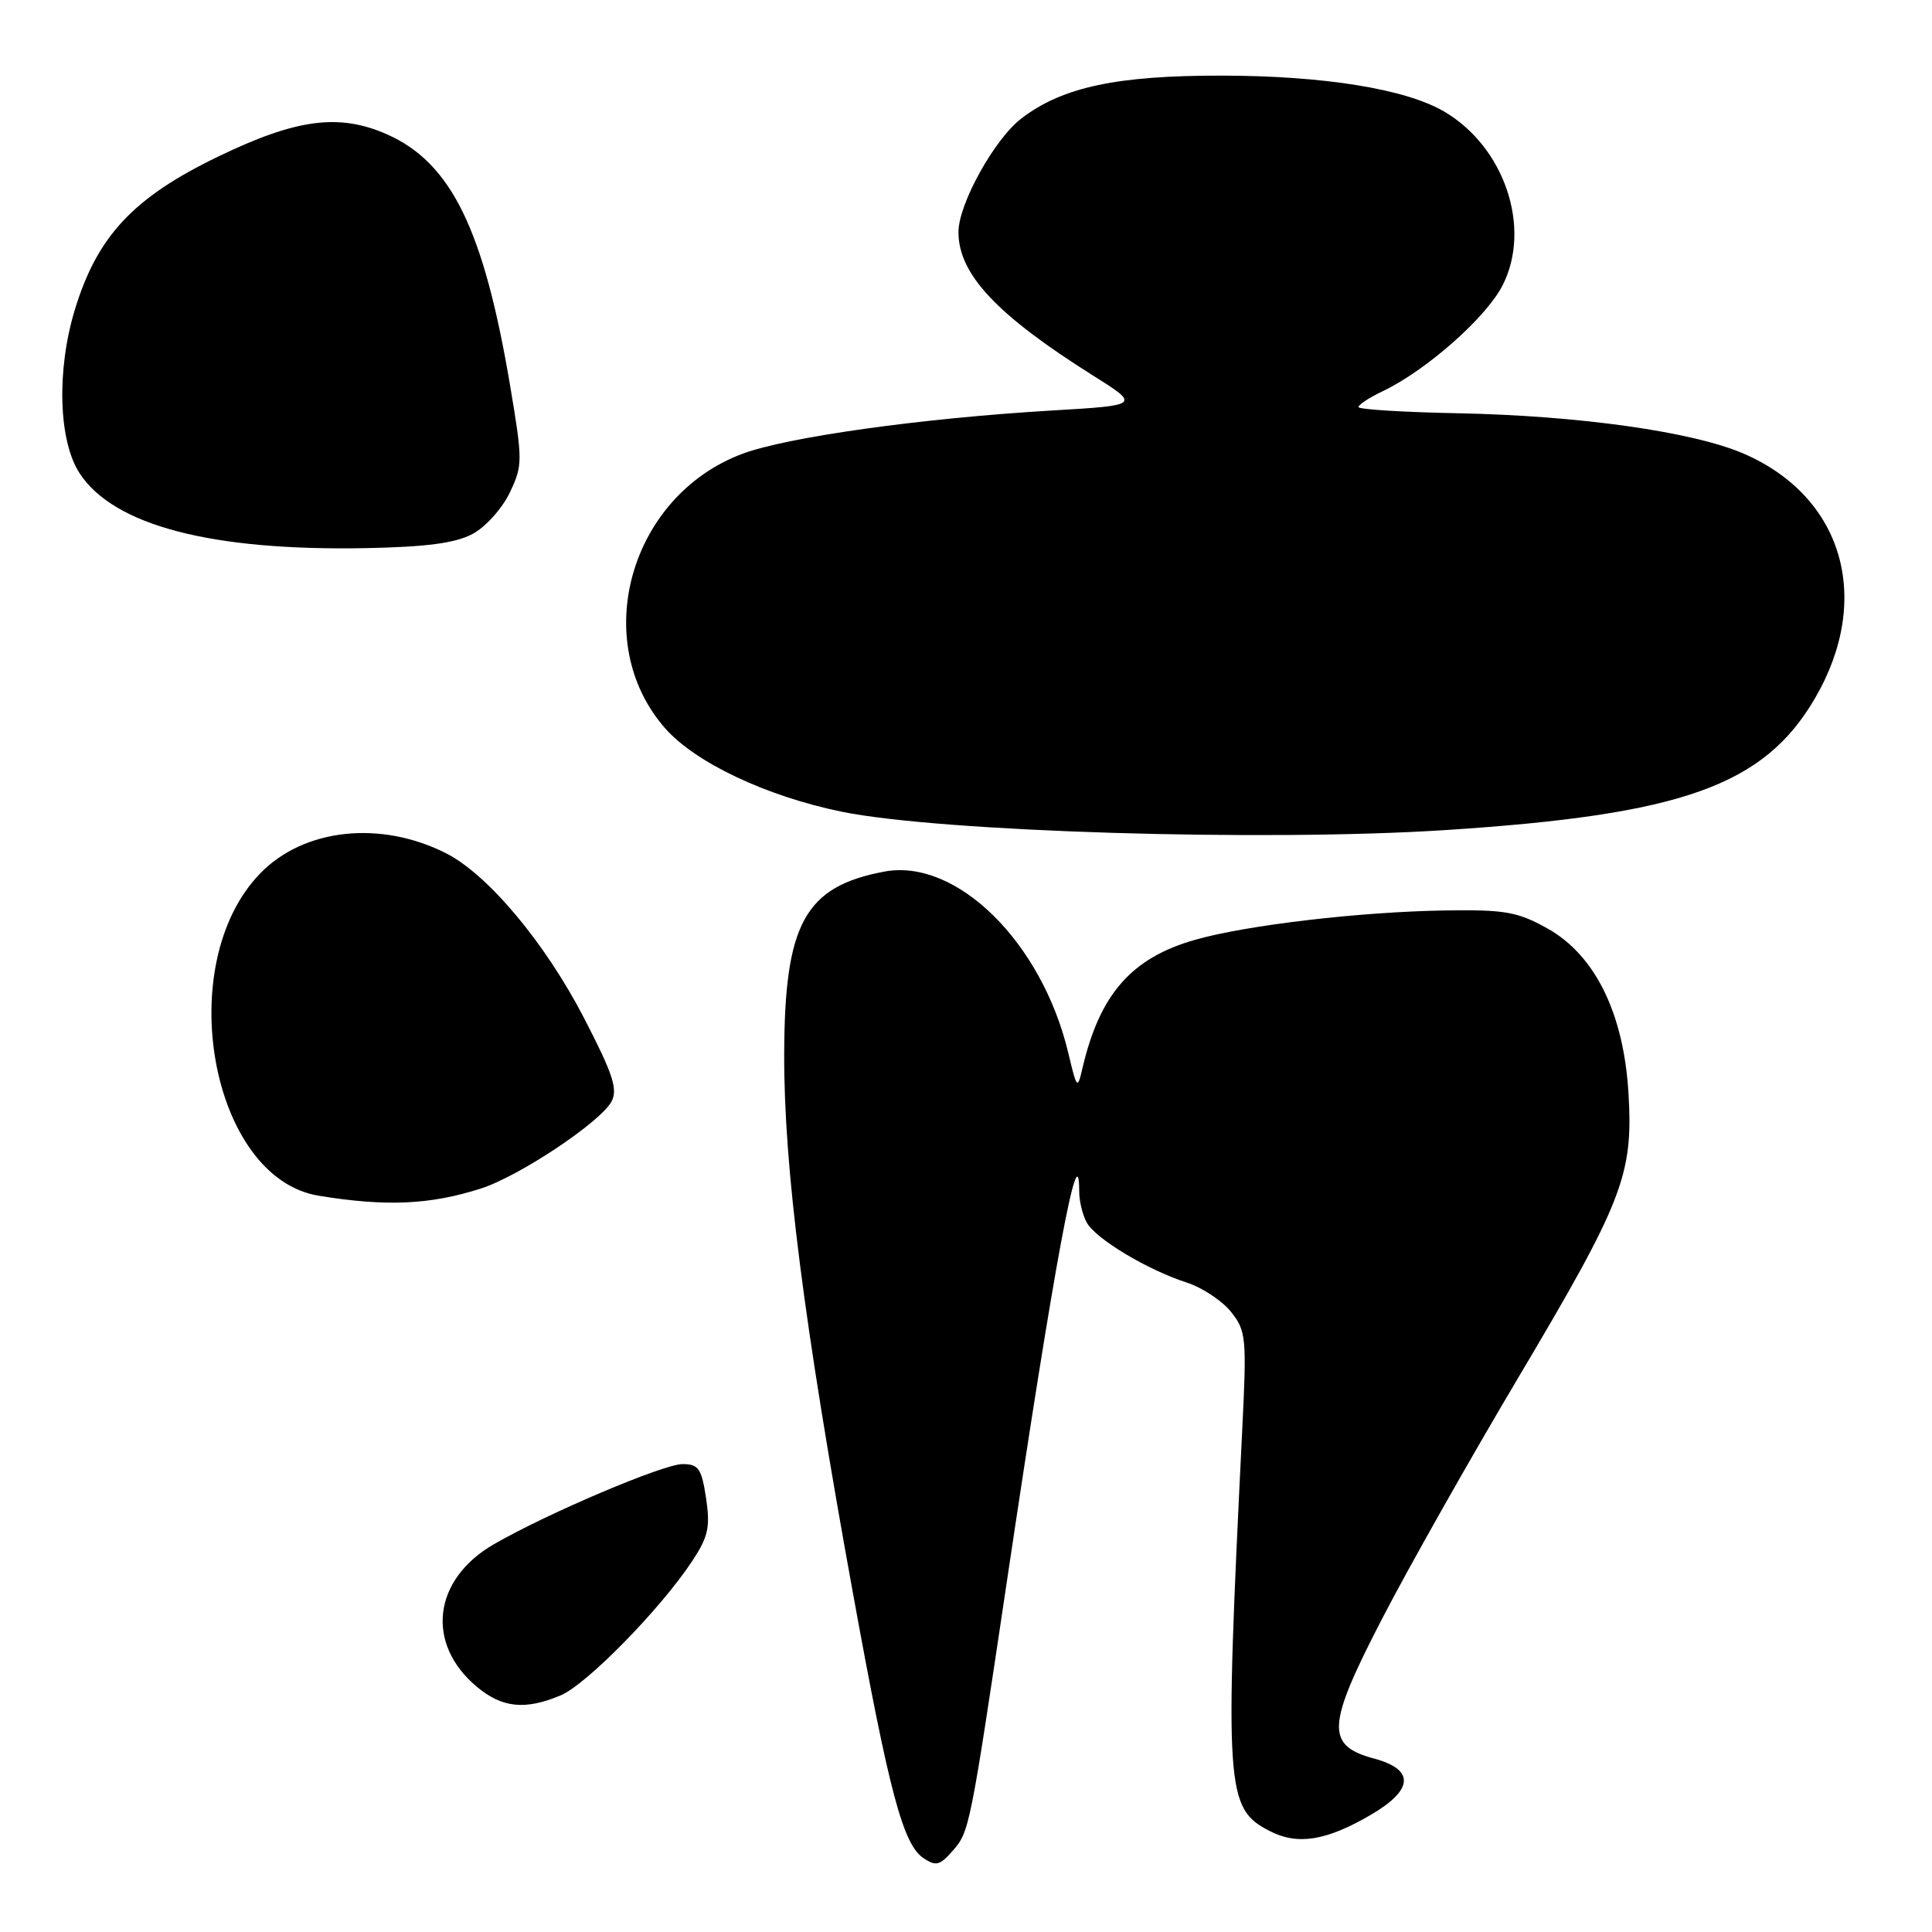 <?xml version="1.0" encoding="UTF-8" standalone="no"?>
<!DOCTYPE svg PUBLIC "-//W3C//DTD SVG 1.1//EN" "http://www.w3.org/Graphics/SVG/1.1/DTD/svg11.dtd" >
<svg xmlns="http://www.w3.org/2000/svg" xmlns:xlink="http://www.w3.org/1999/xlink" version="1.1" viewBox="0 0 256 256">
 <g >
 <path fill="currentColor"
d=" M 126.23 245.25 C 128.45 242.71 128.53 242.34 133.43 209.46 C 139.69 167.43 143.00 149.58 143.00 157.90 C 143.00 159.13 143.44 160.95 143.98 161.96 C 145.13 164.12 151.98 168.24 157.23 169.94 C 159.29 170.60 161.93 172.35 163.11 173.82 C 165.12 176.35 165.21 177.21 164.60 189.50 C 162.25 237.21 162.41 239.61 168.22 242.61 C 171.94 244.54 175.75 243.92 181.68 240.45 C 187.31 237.15 187.47 234.47 182.11 233.03 C 175.64 231.29 175.77 228.73 183.10 214.56 C 186.52 207.93 194.63 193.57 201.11 182.66 C 215.05 159.20 216.41 155.70 215.79 144.97 C 215.17 134.29 211.37 126.54 205.00 123.00 C 201.06 120.81 199.38 120.52 191.50 120.64 C 180.29 120.81 165.14 122.58 158.32 124.54 C 149.93 126.93 145.73 131.73 143.44 141.50 C 142.77 144.40 142.70 144.34 141.55 139.50 C 138.04 124.83 126.74 113.70 117.18 115.49 C 106.64 117.47 103.95 122.37 103.91 139.71 C 103.87 154.66 106.49 175.17 113.01 211.05 C 117.84 237.60 119.66 244.43 122.39 246.23 C 124.02 247.31 124.53 247.18 126.23 245.25 Z  M 74.28 224.65 C 77.71 223.22 87.49 213.24 91.70 206.88 C 93.85 203.62 94.13 202.37 93.56 198.52 C 92.96 194.58 92.56 194.00 90.44 194.00 C 87.90 194.00 72.48 200.55 65.44 204.62 C 57.38 209.28 56.35 217.75 63.14 223.47 C 66.52 226.31 69.55 226.63 74.28 224.65 Z  M 63.68 157.50 C 68.77 155.88 79.55 148.70 81.02 145.97 C 81.89 144.34 81.23 142.33 77.40 134.92 C 72.25 124.95 64.66 115.88 59.10 113.06 C 50.42 108.67 40.27 109.76 34.48 115.73 C 22.78 127.77 27.92 156.10 42.23 158.44 C 51.15 159.90 56.97 159.64 63.68 157.50 Z  M 191.50 109.99 C 222.94 107.96 233.75 104.10 240.51 92.50 C 248.18 79.32 244.21 65.78 231.00 60.09 C 224.27 57.20 209.26 55.08 193.24 54.76 C 185.97 54.62 180.02 54.25 180.01 53.94 C 180.00 53.62 181.46 52.67 183.25 51.82 C 189.03 49.05 196.92 42.08 199.10 37.81 C 202.98 30.20 199.36 19.45 191.34 14.77 C 186.23 11.78 175.41 10.04 161.93 10.02 C 147.97 10.00 140.80 11.53 135.36 15.68 C 131.78 18.40 127.00 27.03 127.00 30.75 C 127.00 36.33 132.07 41.73 144.80 49.74 C 151.10 53.70 151.10 53.70 139.30 54.40 C 122.10 55.42 104.31 57.91 98.37 60.13 C 83.44 65.72 78.02 84.98 88.14 96.51 C 92.13 101.05 101.58 105.52 111.50 107.55 C 124.55 110.23 167.50 111.54 191.50 109.99 Z  M 62.62 70.75 C 64.33 69.84 66.54 67.38 67.54 65.29 C 69.27 61.65 69.27 61.09 67.59 51.08 C 64.10 30.37 59.77 21.56 51.28 17.80 C 44.92 14.99 39.25 15.74 28.84 20.78 C 17.65 26.19 12.88 31.31 9.92 41.03 C 7.47 49.09 7.75 58.44 10.56 62.73 C 15.09 69.64 28.03 73.02 48.50 72.63 C 56.52 72.47 60.34 71.97 62.62 70.75 Z "/>
</g>
</svg>